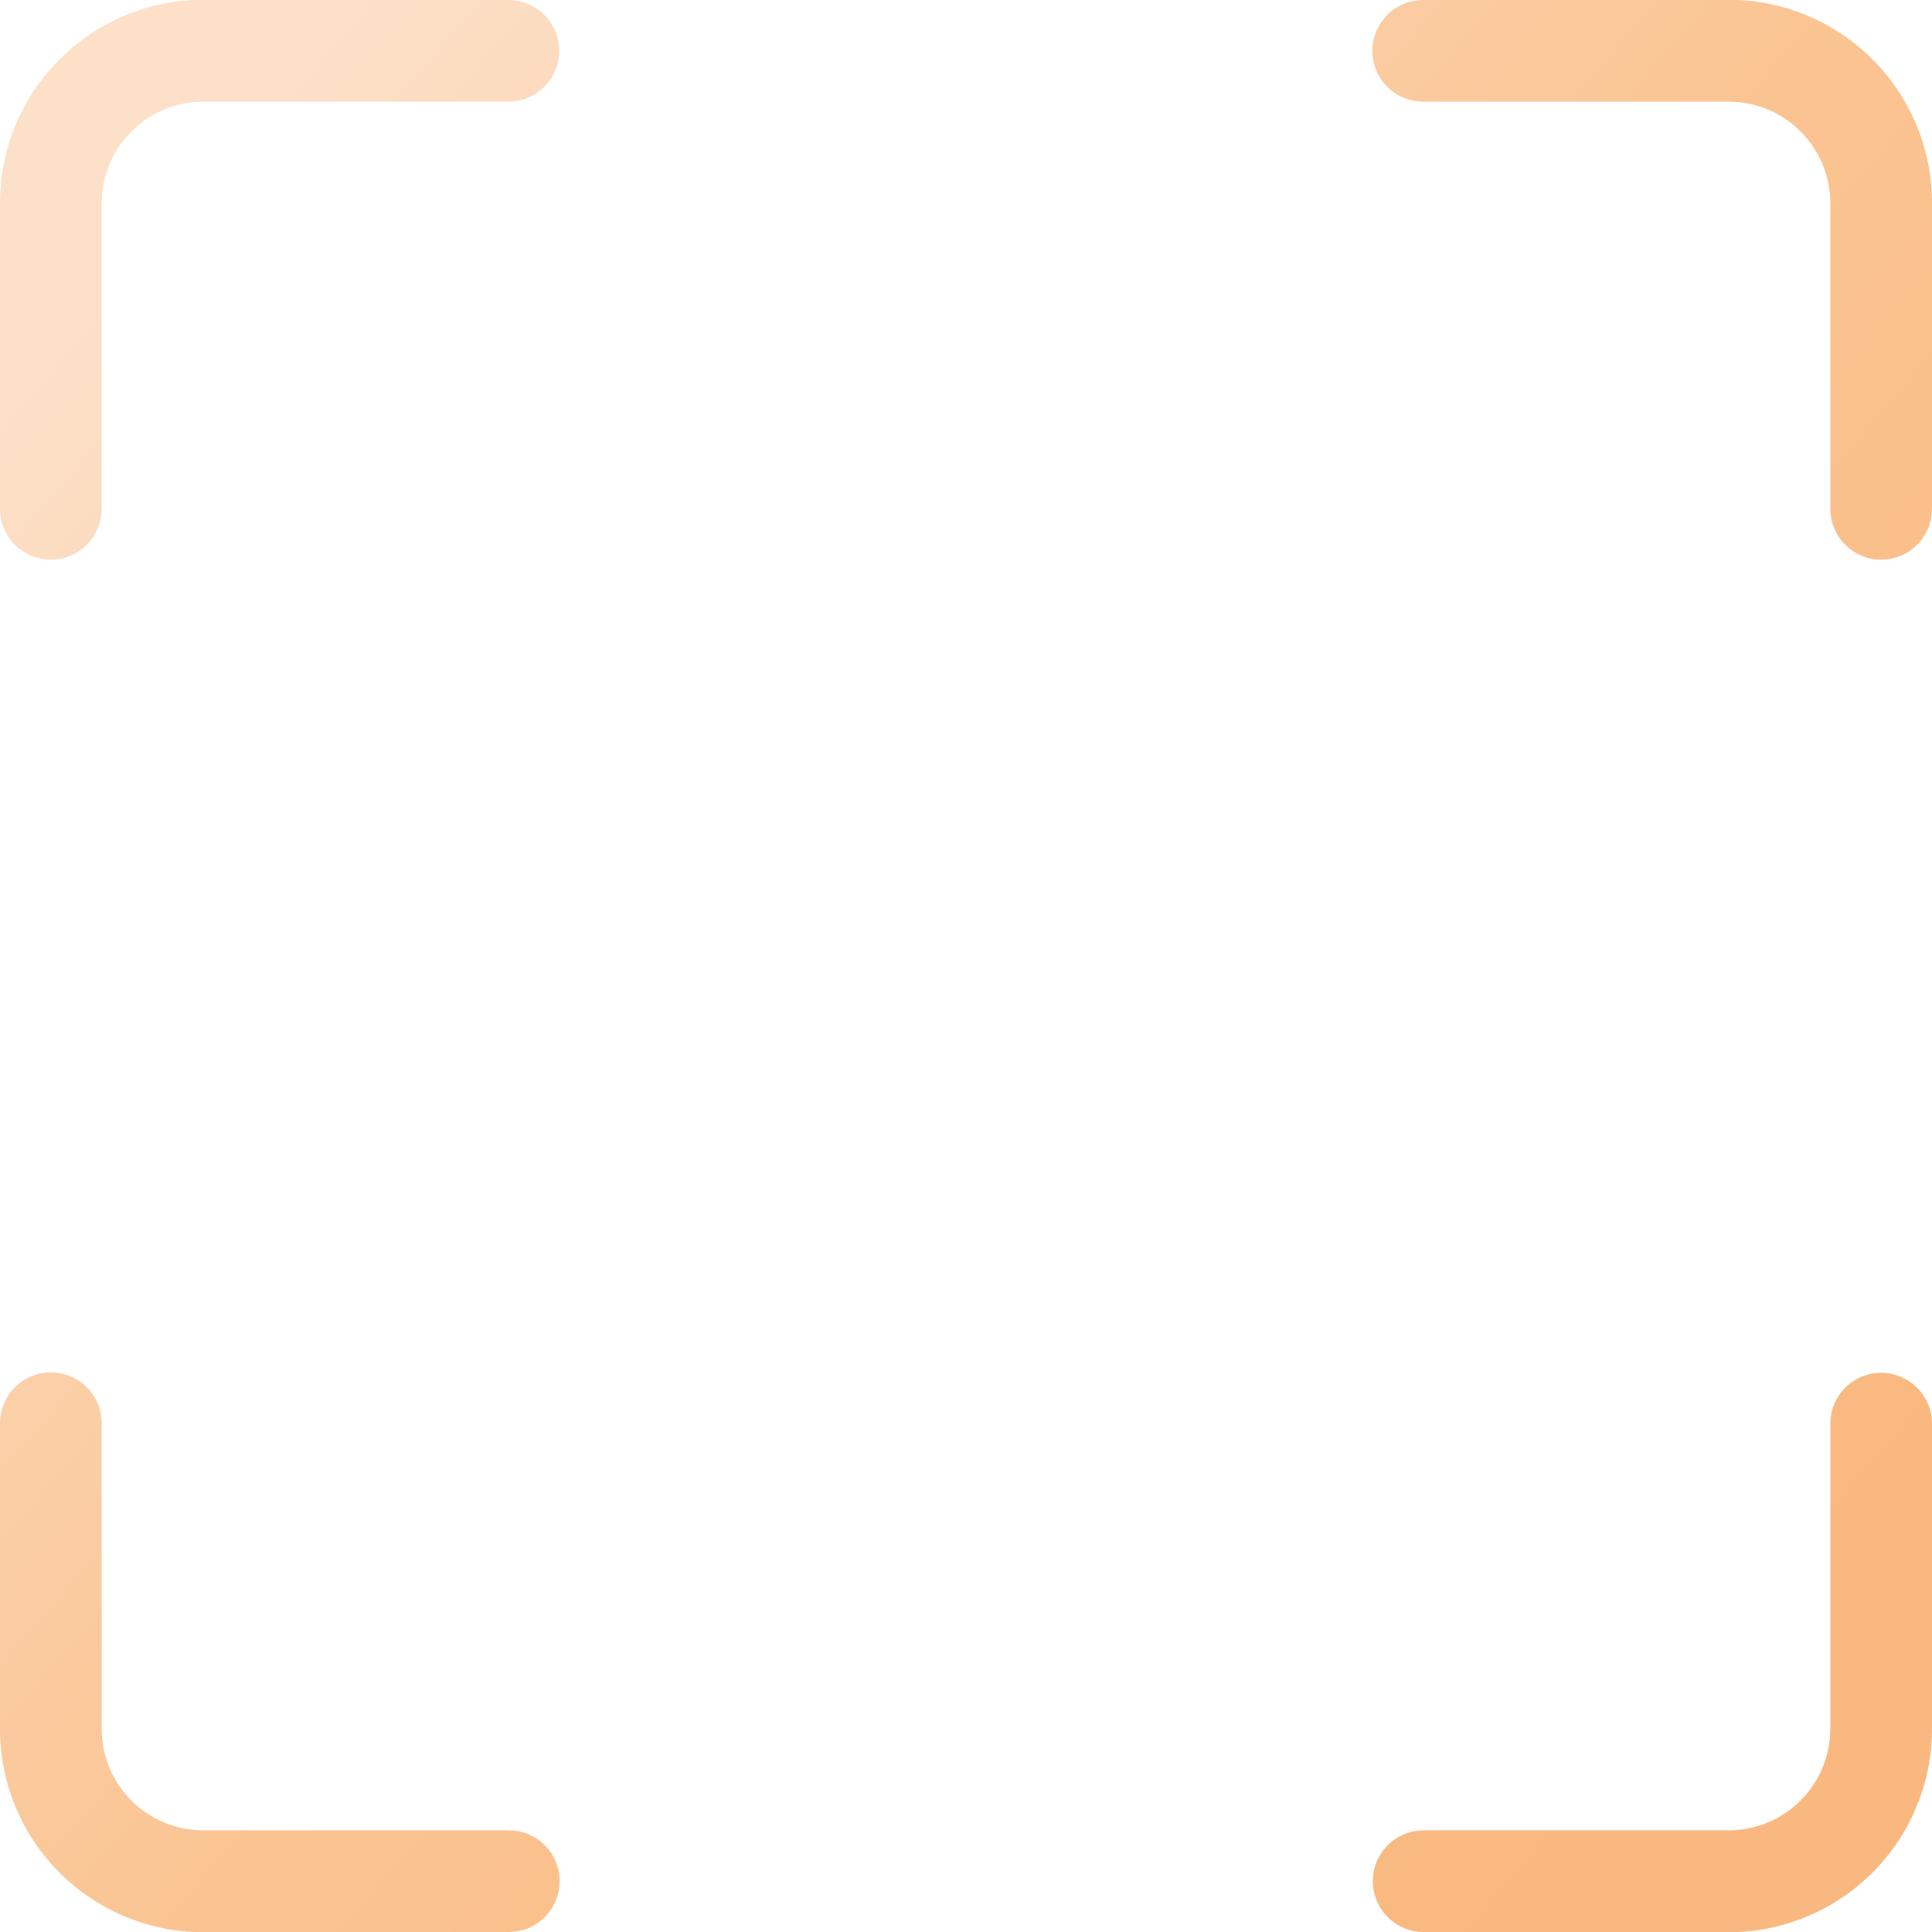 <svg xmlns="http://www.w3.org/2000/svg" xmlns:xlink="http://www.w3.org/1999/xlink" width="38" height="38" viewBox="0 0 38 38"><defs><linearGradient id="a" x1="0.953" y1="0.803" x2="0.118" y2="0.079" gradientUnits="objectBoundingBox"><stop offset="0.001" stop-color="#f9b87f"/><stop offset="0.475" stop-color="#fac492"/><stop offset="1" stop-color="#fce0c8"/></linearGradient><clipPath id="c"><rect width="38" height="38"/></clipPath></defs><g id="b" clip-path="url(#c)"><g transform="translate(8 -74)"><path d="M28,38a1,1,0,0,1-.116-1.993L28,36h6a2,2,0,0,0,1.994-1.85L36,34V28a1,1,0,0,1,1.993-.116L38,28v6a4,4,0,0,1-3.8,4L34,38ZM4,38l-.2,0A4,4,0,0,1,0,34V28l.006-.116A1,1,0,0,1,2,28v6l.005.149A2,2,0,0,0,4,36h6l.117.006A1,1,0,0,1,10,38ZM36,10V4l-.005-.148A2,2,0,0,0,34,2H28l-.116-.006A1,1,0,0,1,28,0h6l.2,0A4,4,0,0,1,38,4v6l-.006.117A1,1,0,0,1,36,10ZM.006,10.117,0,10V4A4,4,0,0,1,3.8,0L4,0h6a1,1,0,0,1,.117,1.993L10,2H4A2,2,0,0,0,2.005,3.851L2,4v6a1,1,0,0,1-1.994.117Z" transform="translate(-8 74)" fill="url(#a)"/></g></g></svg>
